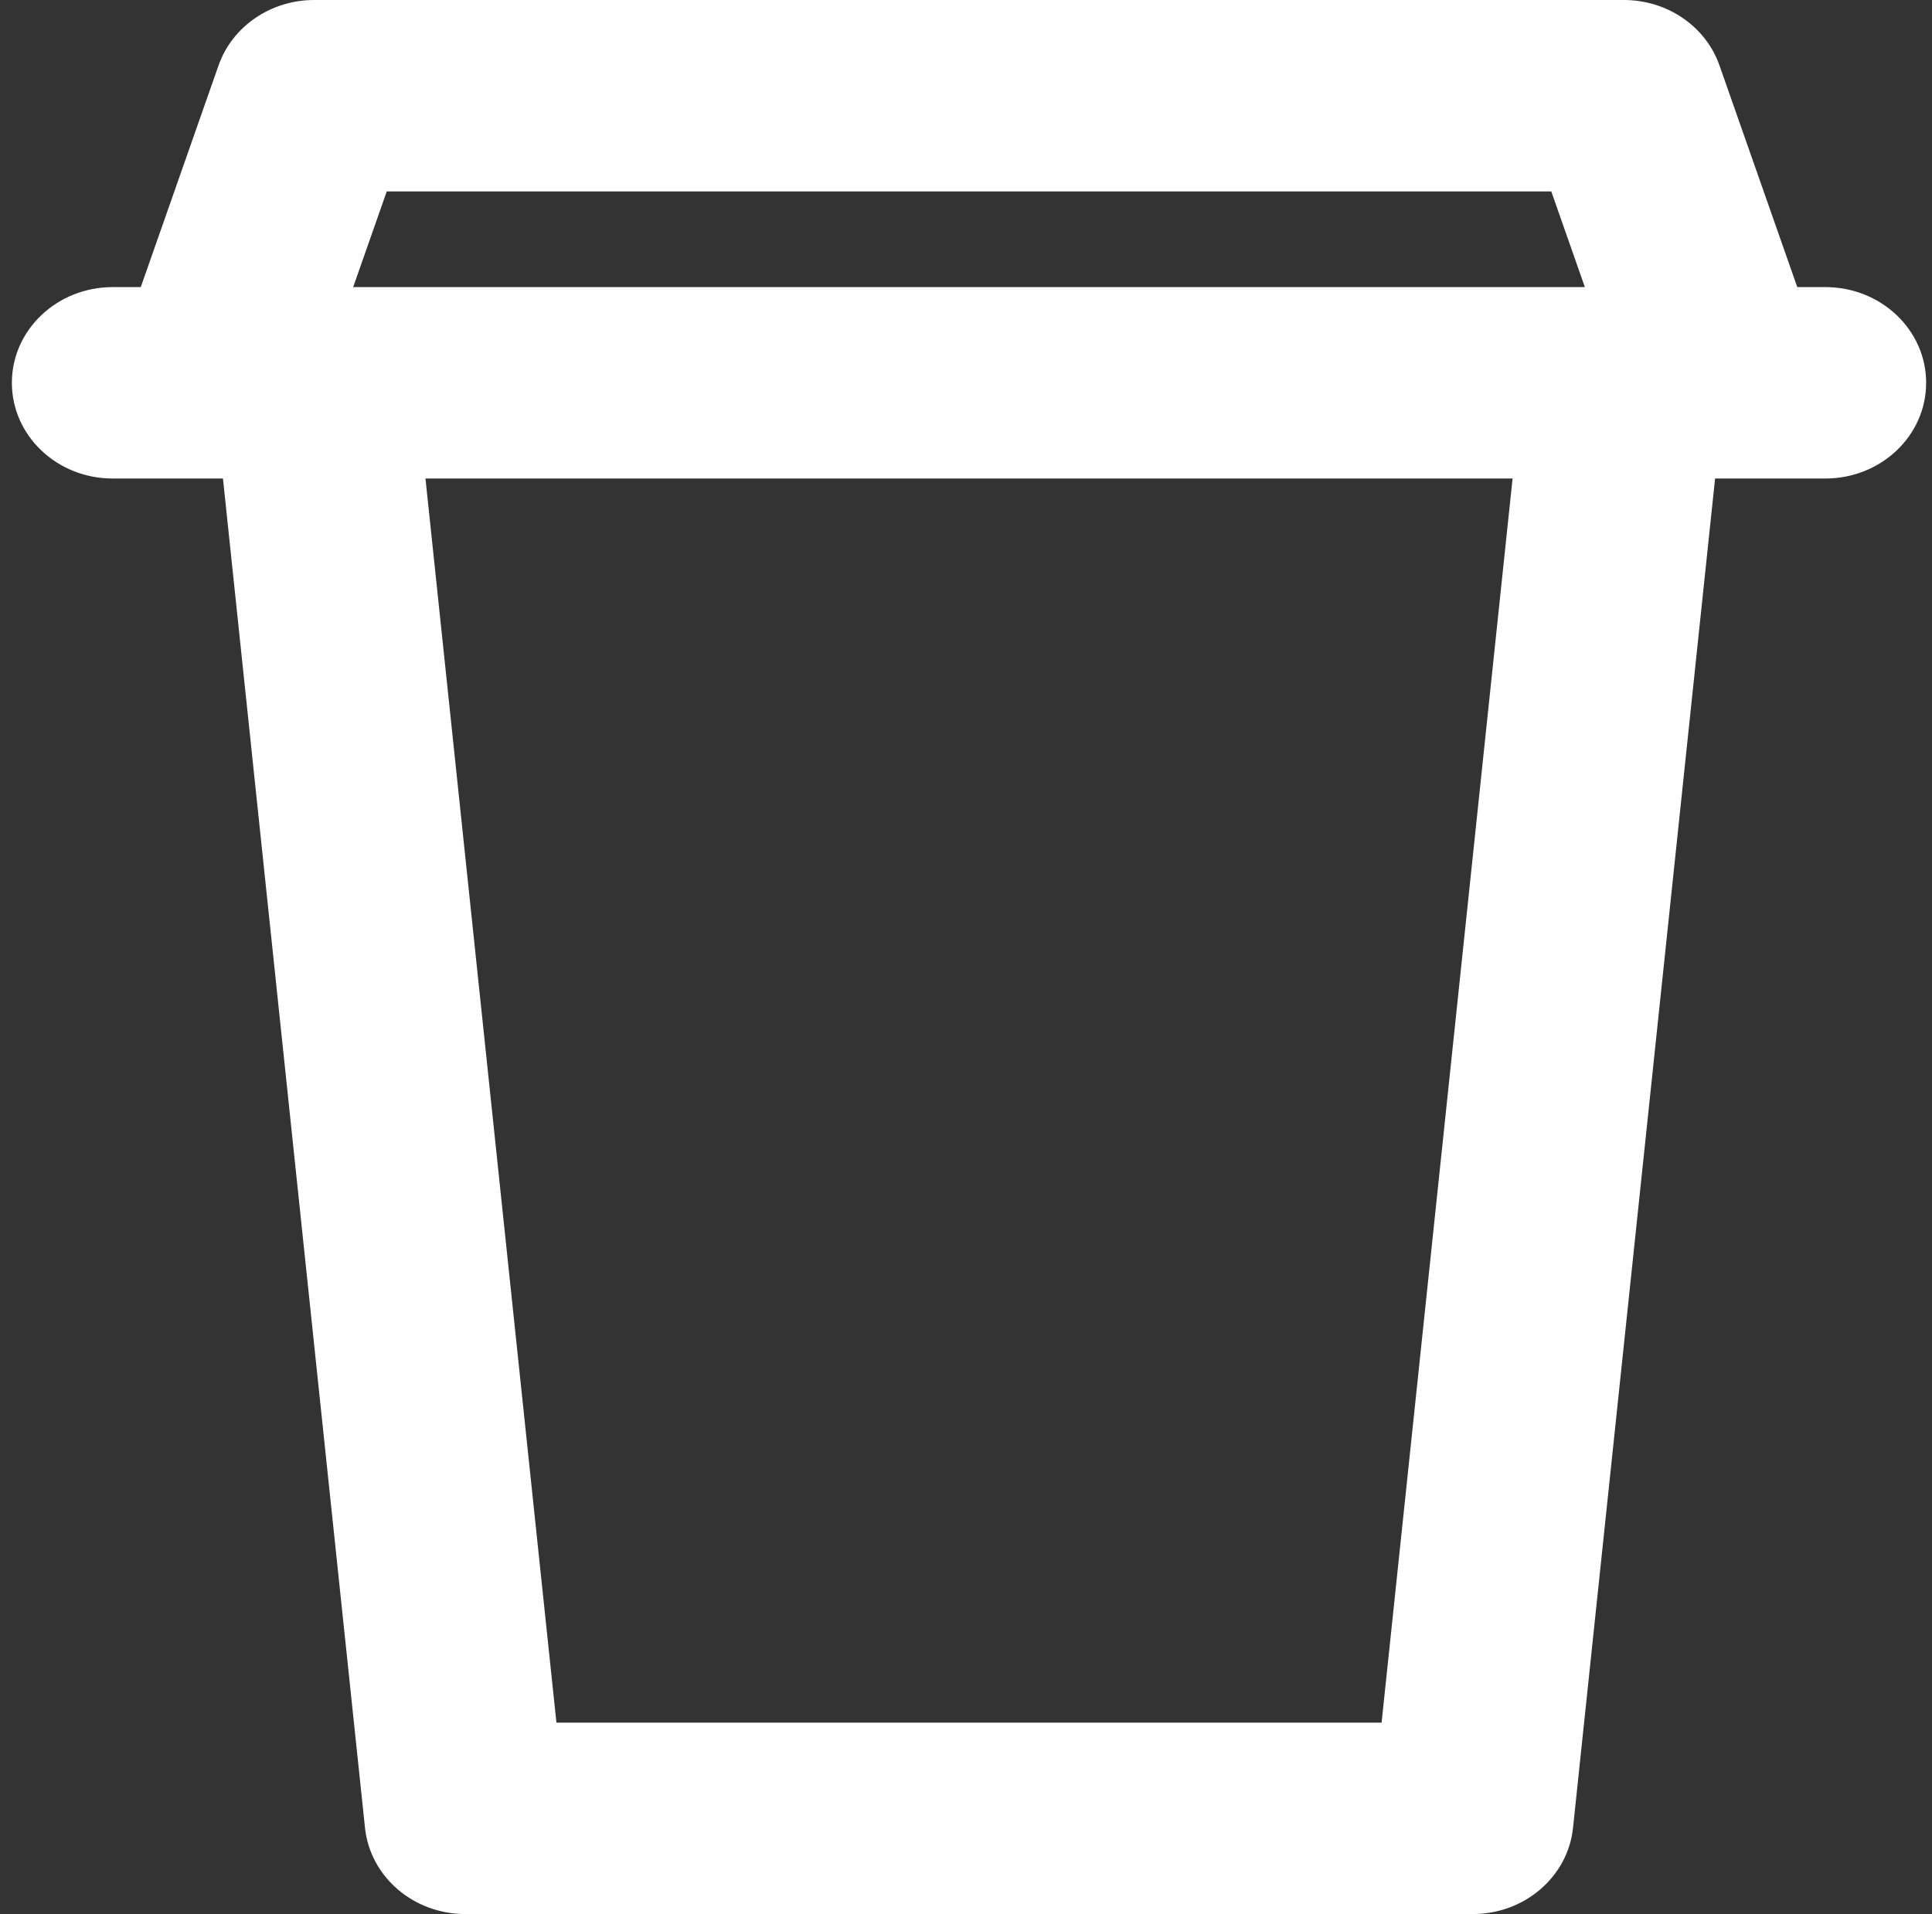 <svg width="109" height="108" viewBox="0 0 109 108" fill="none" xmlns="http://www.w3.org/2000/svg">
<rect x="0" y="0" width="109" height="108" fill="#333333" stroke="none"/>
<path fill-rule="evenodd" clip-rule="evenodd" d="M12.33 3.692C13.104 1.487 15.276 0 17.723 0H91.618C94.064 0 96.237 1.487 97.01 3.692L101.399 16.2H102.986C106.125 16.2 108.67 18.618 108.67 21.6C108.67 24.582 106.125 27 102.986 27H97.302H96.762L88.747 103.137C88.457 105.898 86.012 108 83.091 108H26.249C23.329 108 20.884 105.898 20.593 103.137L12.579 27H12.039H6.354C3.215 27 0.67 24.582 0.67 21.6C0.67 18.618 3.215 16.2 6.354 16.2H7.942L12.33 3.692ZM24.004 27L31.393 97.2H77.947L85.337 27H24.004ZM89.415 16.2H19.925L21.82 10.8H87.52L89.415 16.2Z" fill="white"/>
</svg>
